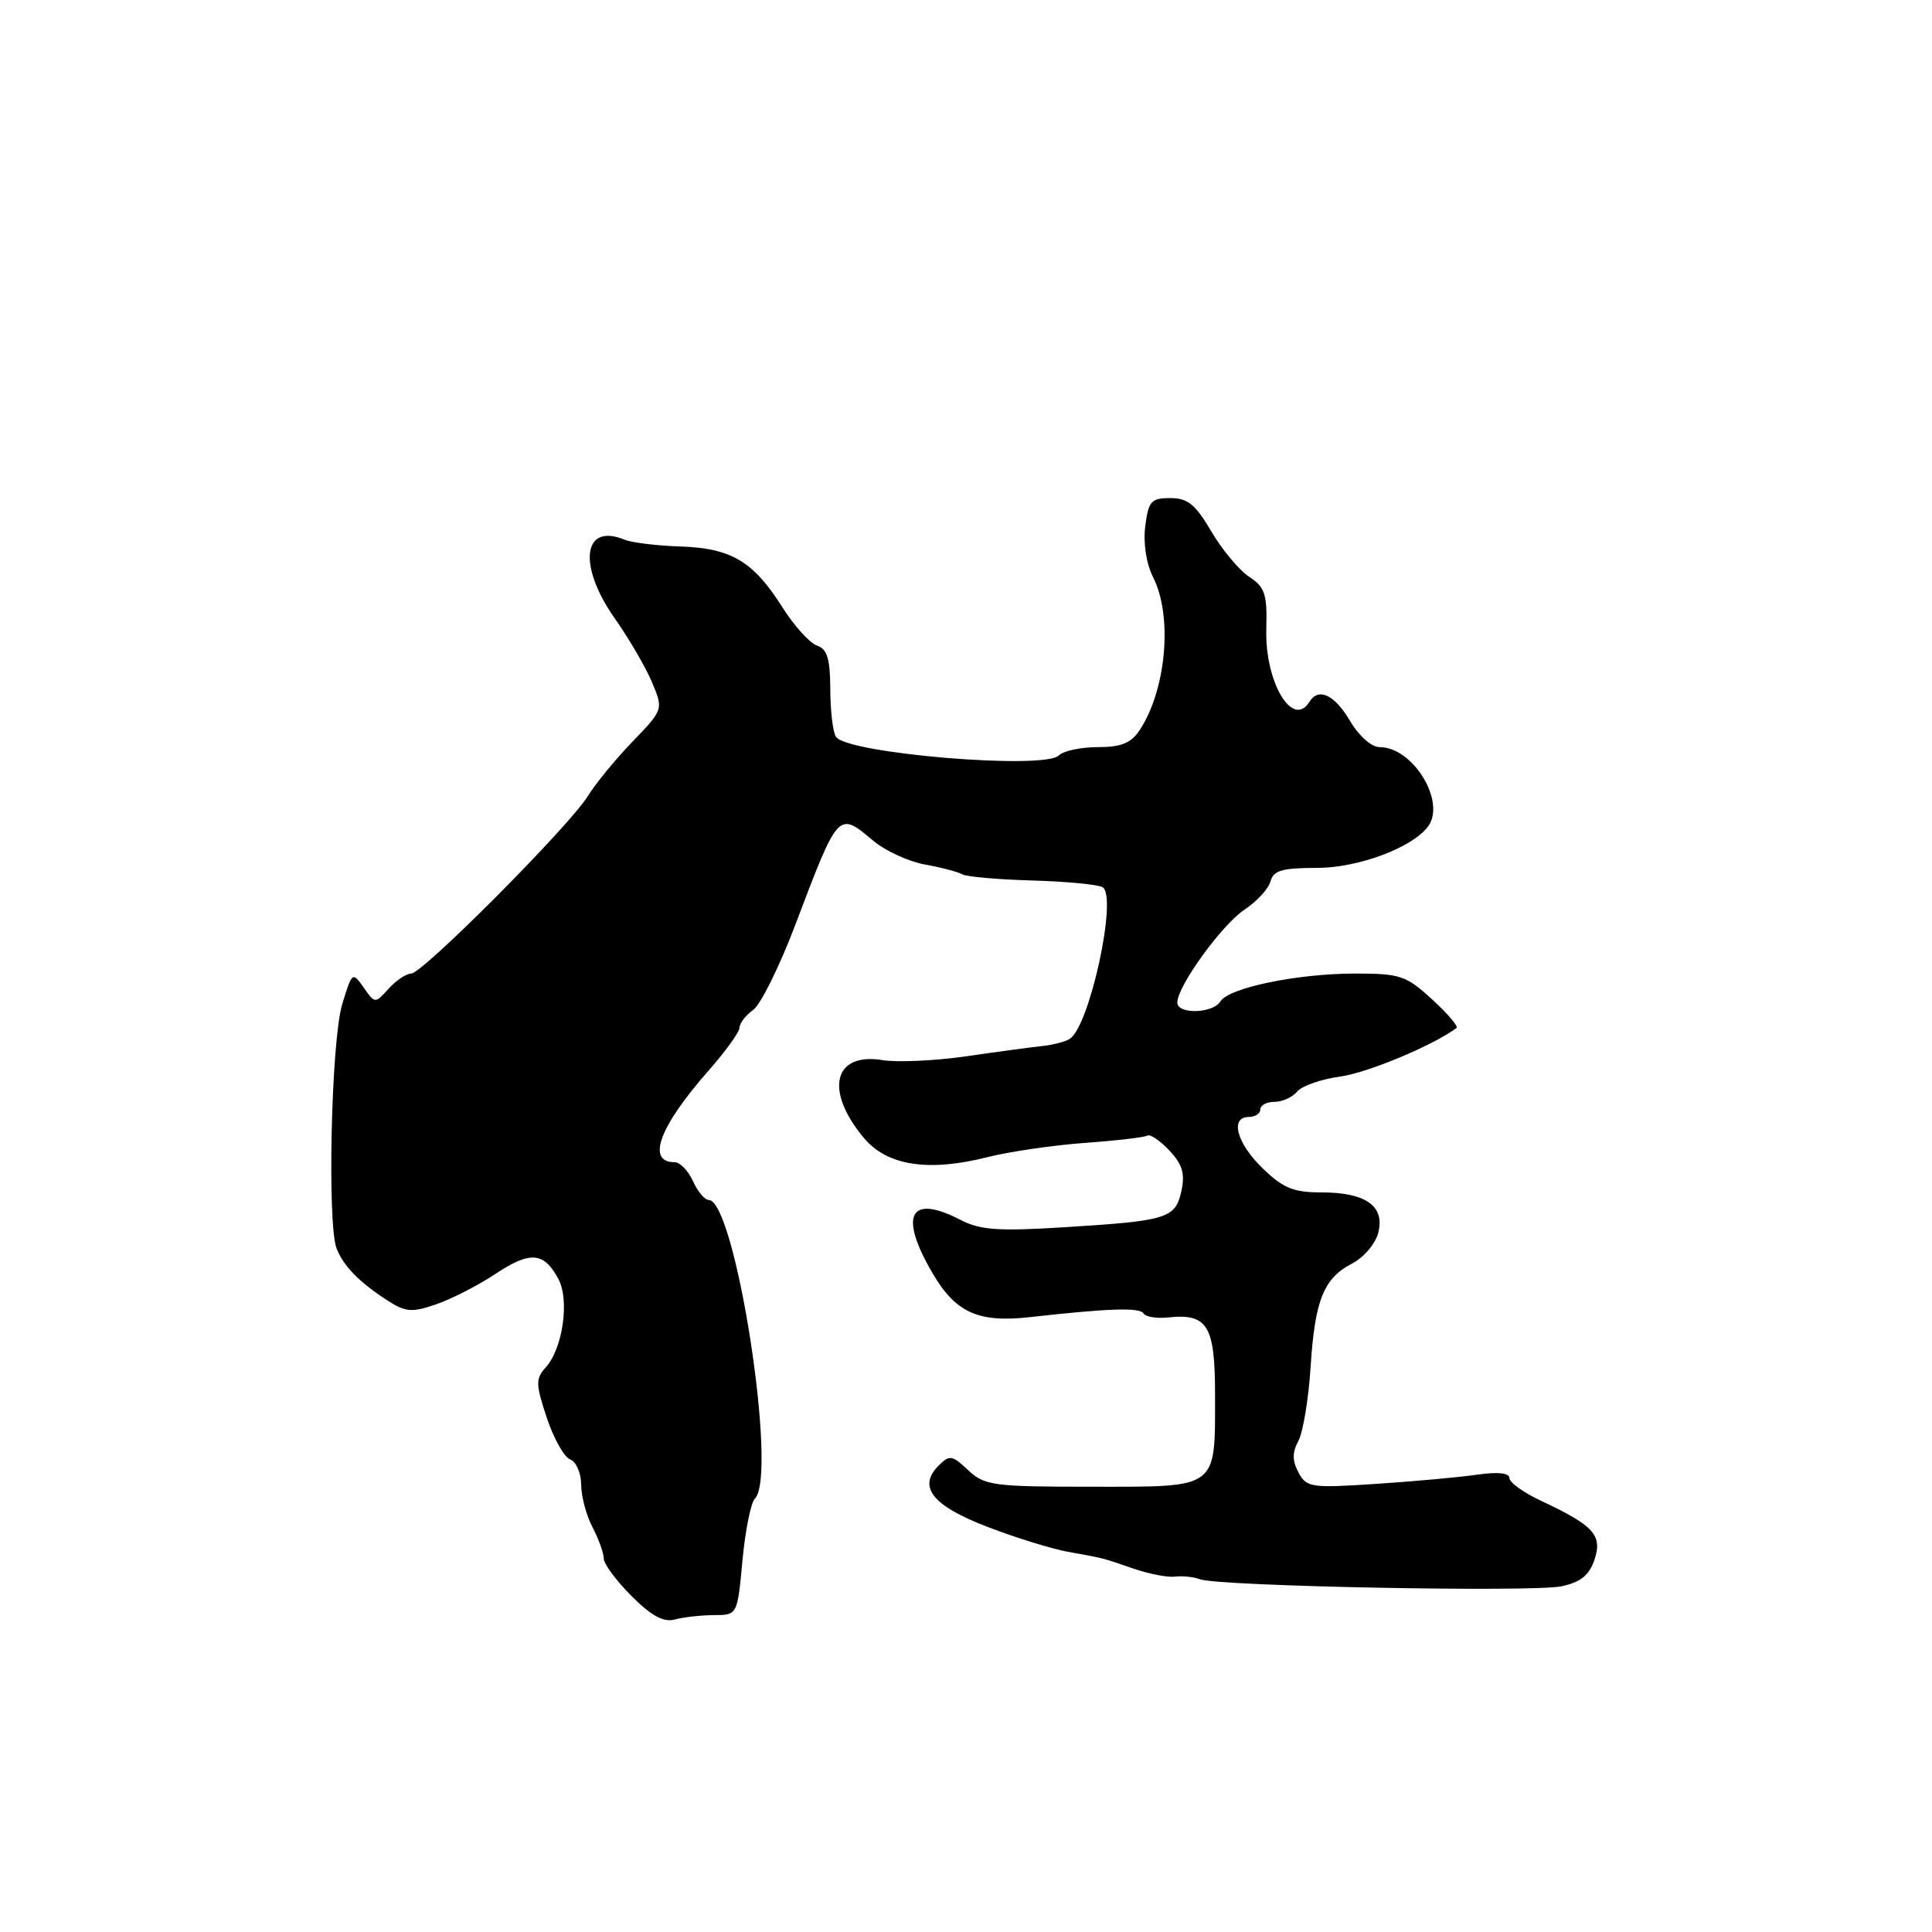 <?xml version="1.0" encoding="UTF-8" standalone="no"?>
<!DOCTYPE svg PUBLIC "-//W3C//DTD SVG 1.1//EN" "http://www.w3.org/Graphics/SVG/1.1/DTD/svg11.dtd" >
<svg xmlns="http://www.w3.org/2000/svg" xmlns:xlink="http://www.w3.org/1999/xlink" version="1.1" viewBox="0 0 256 256">
 <g >
 <path fill="currentColor"
d=" M 94.61 214.01 C 97.71 214.00 97.71 214.00 98.38 206.77 C 98.75 202.80 99.49 199.11 100.03 198.57 C 103.10 195.50 97.45 159.00 93.90 159.00 C 93.38 159.00 92.44 157.88 91.82 156.50 C 91.19 155.12 90.10 154.00 89.40 154.00 C 85.60 154.00 87.36 149.27 93.90 141.85 C 96.15 139.29 98.00 136.73 98.00 136.15 C 98.00 135.58 98.81 134.53 99.81 133.81 C 100.80 133.09 103.32 128.00 105.40 122.50 C 111.10 107.45 111.06 107.49 115.67 111.37 C 117.28 112.73 120.37 114.15 122.54 114.55 C 124.72 114.94 126.95 115.53 127.50 115.85 C 128.05 116.17 132.22 116.54 136.77 116.67 C 141.31 116.80 145.52 117.20 146.11 117.57 C 148.11 118.81 144.37 136.04 141.74 137.66 C 141.13 138.04 139.48 138.47 138.07 138.61 C 136.66 138.76 132.12 139.37 128.00 139.97 C 123.88 140.56 118.89 140.79 116.92 140.47 C 110.42 139.41 109.22 144.54 114.50 150.82 C 117.56 154.46 123.03 155.30 130.79 153.34 C 133.71 152.60 139.53 151.75 143.73 151.44 C 147.94 151.14 151.68 150.70 152.04 150.47 C 152.41 150.25 153.72 151.14 154.95 152.45 C 156.68 154.29 157.04 155.52 156.54 157.82 C 155.74 161.45 154.70 161.77 140.97 162.62 C 132.26 163.16 129.88 162.99 127.27 161.64 C 120.53 158.15 119.05 160.99 123.57 168.71 C 126.63 173.94 129.63 175.29 136.44 174.53 C 146.84 173.36 151.02 173.22 151.52 174.03 C 151.80 174.49 153.26 174.73 154.75 174.57 C 160.02 174.01 161.00 175.62 161.00 184.81 C 161.00 197.41 161.54 197.00 144.78 197.00 C 131.59 197.00 130.47 196.85 128.29 194.81 C 126.16 192.81 125.82 192.75 124.38 194.19 C 121.56 197.01 123.53 199.50 130.77 202.29 C 134.47 203.72 139.30 205.22 141.50 205.62 C 146.49 206.53 145.82 206.35 150.22 207.86 C 152.27 208.56 154.74 209.04 155.72 208.91 C 156.70 208.79 158.18 208.95 159.00 209.26 C 161.44 210.19 203.19 211.00 206.93 210.19 C 209.46 209.64 210.59 208.72 211.28 206.66 C 212.36 203.43 211.18 202.14 204.25 198.89 C 201.91 197.80 200.00 196.43 200.00 195.85 C 200.00 195.17 198.46 195.01 195.75 195.40 C 193.41 195.74 187.38 196.29 182.35 196.62 C 173.73 197.19 173.13 197.11 172.06 195.12 C 171.22 193.55 171.22 192.45 172.05 190.91 C 172.66 189.76 173.39 185.37 173.66 181.16 C 174.23 172.23 175.39 169.37 179.20 167.40 C 180.72 166.61 182.27 164.78 182.63 163.33 C 183.52 159.80 180.97 158.00 175.11 158.00 C 171.39 158.00 170.02 157.44 167.30 154.80 C 163.85 151.46 162.93 148.00 165.50 148.00 C 166.32 148.00 167.00 147.55 167.00 147.00 C 167.00 146.45 167.84 146.00 168.88 146.00 C 169.91 146.00 171.27 145.39 171.89 144.63 C 172.51 143.88 175.09 142.99 177.62 142.64 C 181.24 142.14 189.84 138.55 193.00 136.21 C 193.27 136.01 191.81 134.30 189.76 132.42 C 186.32 129.27 185.53 129.00 179.59 129.00 C 171.92 129.00 162.82 130.88 161.70 132.70 C 160.71 134.31 156.00 134.43 156.00 132.84 C 156.00 130.68 161.91 122.51 164.91 120.53 C 166.54 119.45 168.09 117.76 168.35 116.78 C 168.73 115.34 169.89 115.00 174.52 115.00 C 179.97 115.00 187.17 112.31 189.23 109.50 C 191.64 106.23 187.23 99.00 182.82 99.00 C 181.72 99.00 180.07 97.53 178.87 95.50 C 176.83 92.04 174.70 91.05 173.50 93.00 C 171.29 96.58 167.61 90.41 167.79 83.41 C 167.92 78.71 167.62 77.80 165.51 76.42 C 164.18 75.54 161.93 72.84 160.50 70.41 C 158.40 66.83 157.38 66.00 155.07 66.00 C 152.53 66.00 152.17 66.40 151.75 69.75 C 151.47 72.00 151.89 74.70 152.80 76.50 C 155.41 81.66 154.54 91.41 151.01 96.75 C 149.87 98.47 148.56 99.00 145.46 99.00 C 143.23 99.00 140.91 99.49 140.30 100.10 C 138.37 102.03 112.21 99.85 110.77 97.63 C 110.36 97.01 110.02 94.17 110.02 91.32 C 110.00 87.28 109.61 86.00 108.25 85.54 C 107.29 85.21 105.21 82.91 103.64 80.42 C 99.81 74.37 96.88 72.63 90.12 72.41 C 87.03 72.31 83.71 71.90 82.75 71.51 C 77.23 69.23 76.52 74.92 81.46 81.94 C 83.36 84.64 85.59 88.47 86.41 90.44 C 87.90 94.02 87.90 94.02 83.82 98.26 C 81.57 100.59 78.90 103.85 77.88 105.50 C 75.41 109.49 55.99 129.00 54.49 129.00 C 53.84 129.00 52.50 129.90 51.50 131.00 C 49.69 133.00 49.69 133.00 48.18 130.84 C 46.70 128.73 46.64 128.79 45.34 133.09 C 43.89 137.87 43.34 162.16 44.60 165.42 C 45.50 167.75 47.59 169.89 51.31 172.30 C 53.73 173.87 54.55 173.94 57.79 172.83 C 59.83 172.13 63.38 170.31 65.68 168.78 C 70.26 165.74 72.07 165.89 73.99 169.47 C 75.49 172.28 74.58 178.67 72.31 181.19 C 70.96 182.70 70.97 183.40 72.45 187.85 C 73.36 190.59 74.75 193.08 75.55 193.38 C 76.35 193.69 77.00 195.19 77.01 196.72 C 77.01 198.25 77.68 200.79 78.51 202.36 C 79.33 203.94 80.00 205.81 80.00 206.51 C 80.00 207.22 81.65 209.45 83.67 211.47 C 86.33 214.13 87.92 214.99 89.42 214.59 C 90.56 214.28 92.90 214.02 94.61 214.01 Z "/>
</g>
</svg>